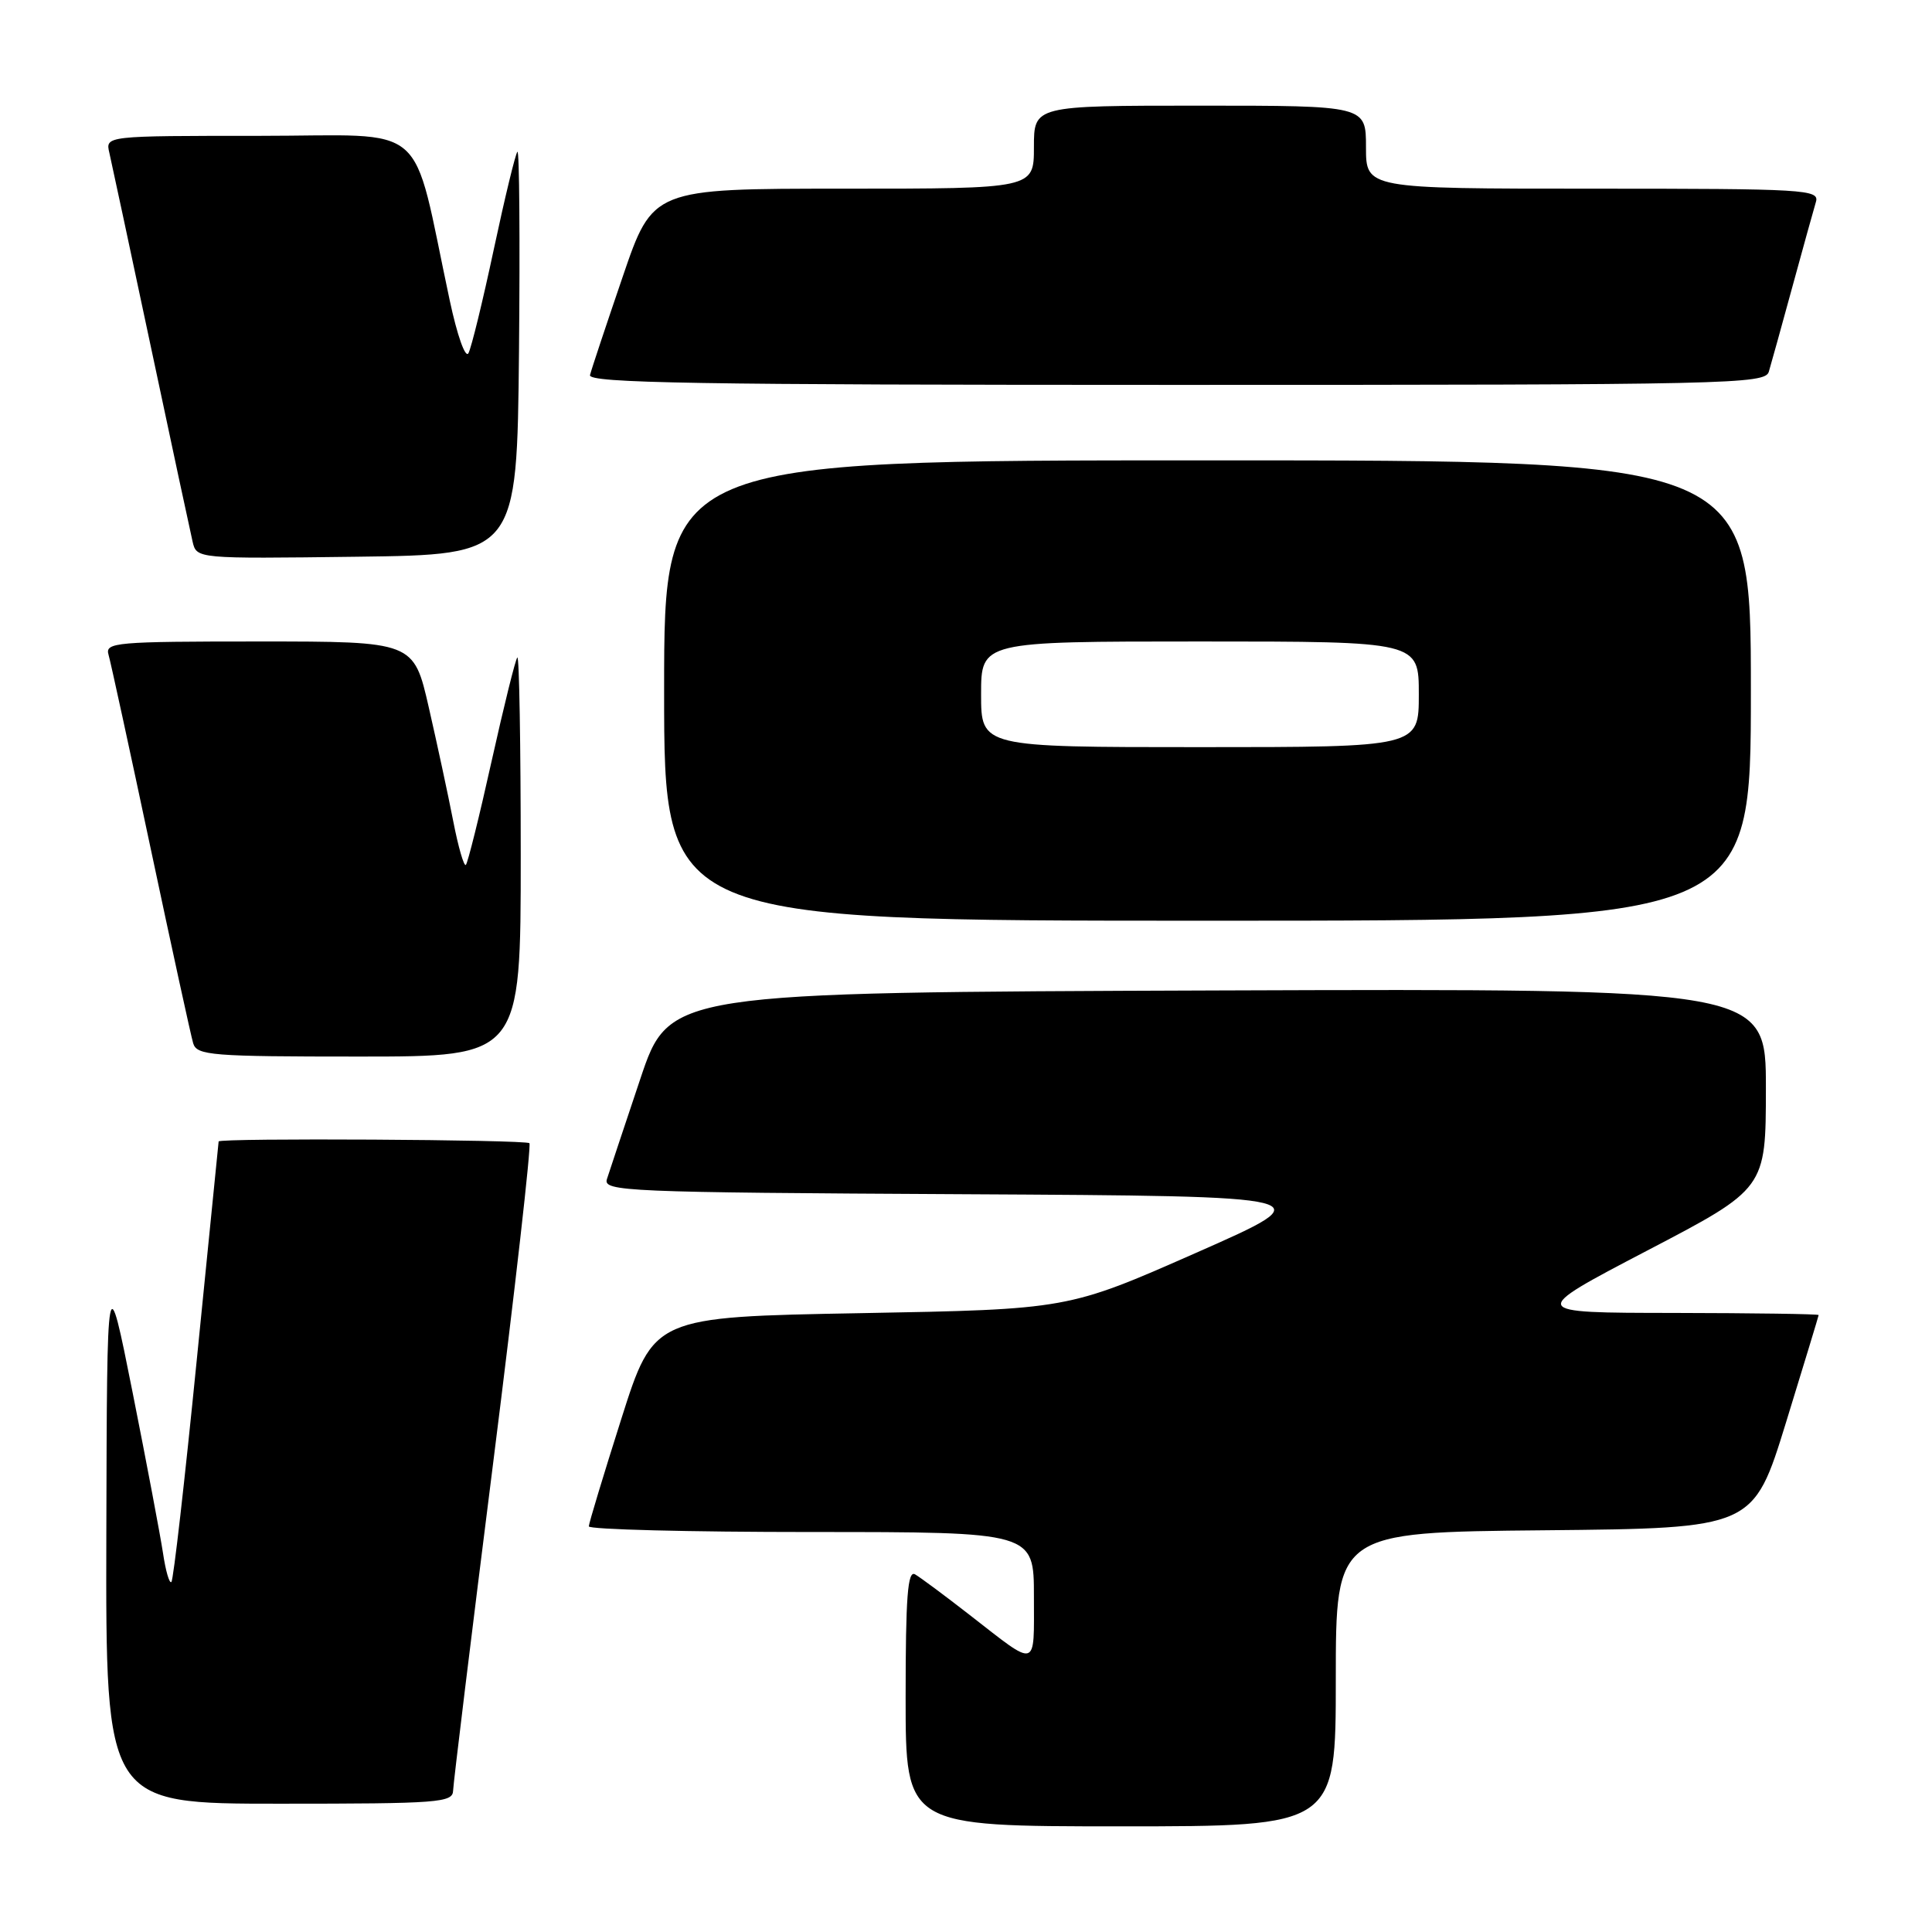 <?xml version="1.0" encoding="UTF-8" standalone="no"?>
<!DOCTYPE svg PUBLIC "-//W3C//DTD SVG 1.1//EN" "http://www.w3.org/Graphics/SVG/1.1/DTD/svg11.dtd" >
<svg xmlns="http://www.w3.org/2000/svg" xmlns:xlink="http://www.w3.org/1999/xlink" version="1.1" viewBox="0 0 256 256">
 <g >
 <path fill="currentColor"
d=" M 177.00 222.52 C 177.00 203.03 177.00 203.03 204.66 202.77 C 232.33 202.50 232.33 202.50 236.65 188.50 C 239.02 180.80 240.97 174.39 240.98 174.25 C 240.99 174.11 232.34 173.99 221.75 173.97 C 202.50 173.95 202.50 173.95 218.24 165.72 C 233.98 157.50 233.98 157.50 233.99 144.24 C 234.00 130.99 234.00 130.99 161.34 131.24 C 88.68 131.50 88.68 131.50 84.83 143.00 C 82.71 149.32 80.73 155.28 80.42 156.24 C 79.90 157.87 82.77 158.00 127.69 158.24 C 175.50 158.50 175.50 158.50 158.50 166.00 C 141.50 173.50 141.50 173.50 114.06 174.00 C 86.62 174.50 86.62 174.50 82.33 188.00 C 79.97 195.43 78.03 201.84 78.02 202.25 C 78.01 202.66 91.28 203.00 107.50 203.00 C 137.00 203.00 137.00 203.00 137.00 211.56 C 137.00 221.24 137.59 221.07 128.50 214.00 C 125.20 211.43 121.94 209.01 121.25 208.61 C 120.27 208.04 120.00 211.57 120.00 224.94 C 120.00 242.00 120.00 242.00 148.50 242.00 C 177.00 242.00 177.00 242.00 177.00 222.52 Z  M 60.04 237.25 C 60.07 236.29 62.46 216.70 65.36 193.73 C 68.26 170.76 70.41 151.75 70.15 151.48 C 69.67 151.00 29.03 150.77 28.97 151.25 C 28.95 151.39 27.65 164.47 26.06 180.32 C 24.48 196.18 22.98 209.36 22.71 209.62 C 22.45 209.88 21.95 208.16 21.60 205.80 C 21.24 203.43 19.43 193.85 17.57 184.50 C 14.18 167.50 14.18 167.50 14.09 203.25 C 14.00 239.00 14.00 239.00 37.00 239.00 C 58.22 239.00 60.00 238.86 60.04 237.25 Z  M 69.00 113.33 C 69.00 98.67 68.80 86.87 68.55 87.12 C 68.30 87.36 66.77 93.55 65.14 100.86 C 63.52 108.17 61.98 114.35 61.73 114.60 C 61.48 114.86 60.72 112.23 60.05 108.78 C 59.38 105.33 57.92 98.56 56.82 93.75 C 54.82 85.00 54.82 85.00 34.34 85.00 C 15.31 85.00 13.90 85.12 14.38 86.75 C 14.66 87.71 17.18 99.30 19.98 112.50 C 22.78 125.70 25.31 137.29 25.60 138.25 C 26.09 139.85 28.03 140.00 47.57 140.00 C 69.00 140.00 69.00 140.00 69.00 113.33 Z  M 232.00 91.50 C 232.00 61.00 232.00 61.00 160.00 61.00 C 88.00 61.00 88.00 61.00 88.00 91.50 C 88.00 122.00 88.00 122.00 160.00 122.00 C 232.00 122.00 232.00 122.00 232.00 91.50 Z  M 68.77 46.57 C 68.91 31.75 68.82 19.85 68.56 20.11 C 68.30 20.37 66.89 26.19 65.43 33.04 C 63.97 39.89 62.46 46.09 62.07 46.80 C 61.67 47.53 60.58 44.44 59.59 39.80 C 54.40 15.52 57.26 18.00 34.37 18.00 C 13.96 18.00 13.96 18.00 14.49 20.25 C 14.77 21.49 17.26 33.07 20.00 46.00 C 22.74 58.93 25.23 70.52 25.52 71.77 C 26.05 74.04 26.05 74.04 47.27 73.77 C 68.50 73.50 68.50 73.50 68.77 46.57 Z  M 234.38 49.25 C 234.67 48.29 236.07 43.23 237.50 38.00 C 238.93 32.77 240.33 27.71 240.62 26.75 C 241.10 25.11 239.23 25.00 211.07 25.00 C 181.00 25.00 181.00 25.00 181.00 19.50 C 181.00 14.00 181.00 14.00 159.00 14.00 C 137.00 14.00 137.00 14.00 137.00 19.50 C 137.00 25.00 137.00 25.00 111.75 25.00 C 86.49 25.00 86.49 25.00 82.50 36.70 C 80.30 43.14 78.35 48.99 78.18 49.70 C 77.91 50.76 92.37 51.00 155.86 51.00 C 229.29 51.00 233.90 50.90 234.38 49.25 Z  M 130.00 92.00 C 130.00 85.00 130.00 85.00 159.00 85.00 C 188.00 85.00 188.00 85.00 188.00 92.00 C 188.00 99.00 188.00 99.00 159.00 99.00 C 130.00 99.00 130.00 99.00 130.00 92.00 Z "/>
</g>
</svg>